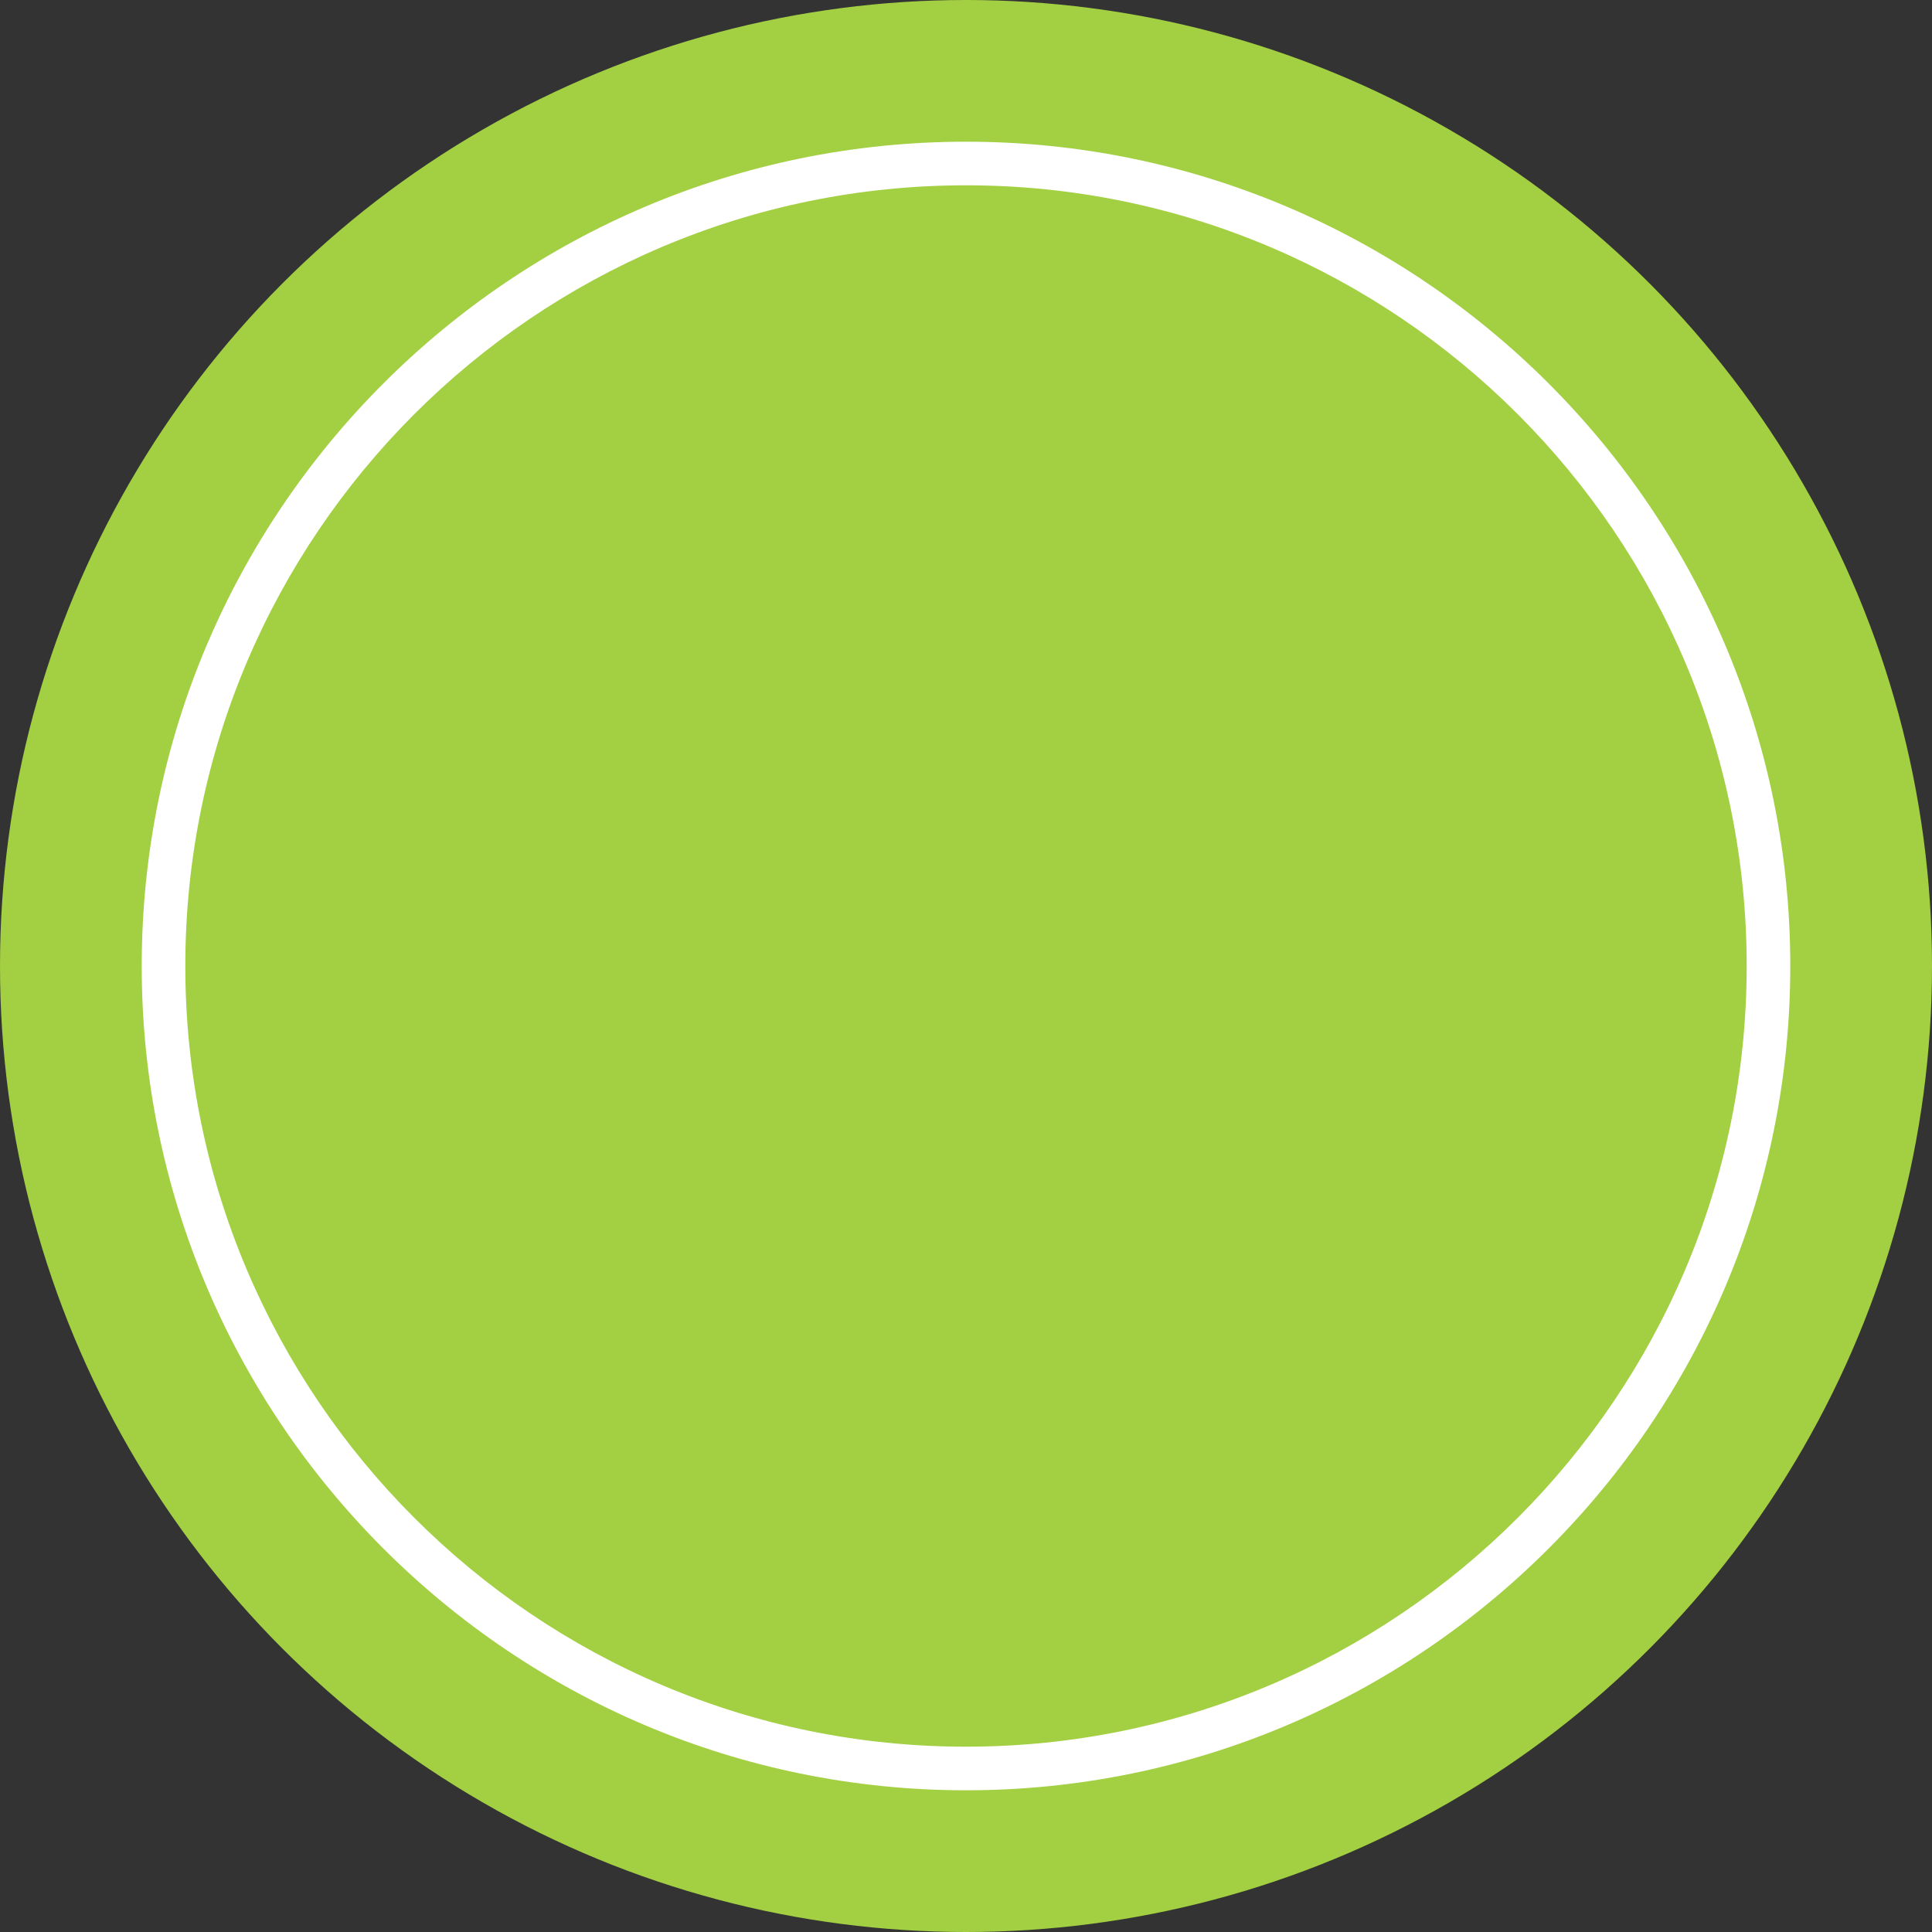 <svg version="1.1" id="图层_1" x="0px" y="0px" width="177.234px" height="177.233px" viewBox="0 0 177.234 177.233" enable-background="new 0 0 177.234 177.233" xml:space="preserve" xmlns="http://www.w3.org/2000/svg" xmlns:xlink="http://www.w3.org/1999/xlink" xmlns:xml="http://www.w3.org/XML/1998/namespace">
  <rect x="0" y="0" width="177.234" height="177.233" fill="#333333" stroke="none"/>
  <circle fill="#A3CF42" cx="88.617" cy="88.617" r="88.617" class="color c1"/>
  <path fill="#FFFFFF" d="M88.617,12.999C46.922,12.999,13,46.921,13,88.617c0,41.695,33.922,75.617,75.617,75.617
	s75.617-33.922,75.617-75.617C164.234,46.921,130.313,12.999,88.617,12.999z M88.617,160.234C49.127,160.234,17,128.107,17,88.617
	c0-39.49,32.127-71.618,71.617-71.618s71.617,32.128,71.617,71.618C160.234,128.107,128.107,160.234,88.617,160.234z" class="color c2"/>
</svg>
